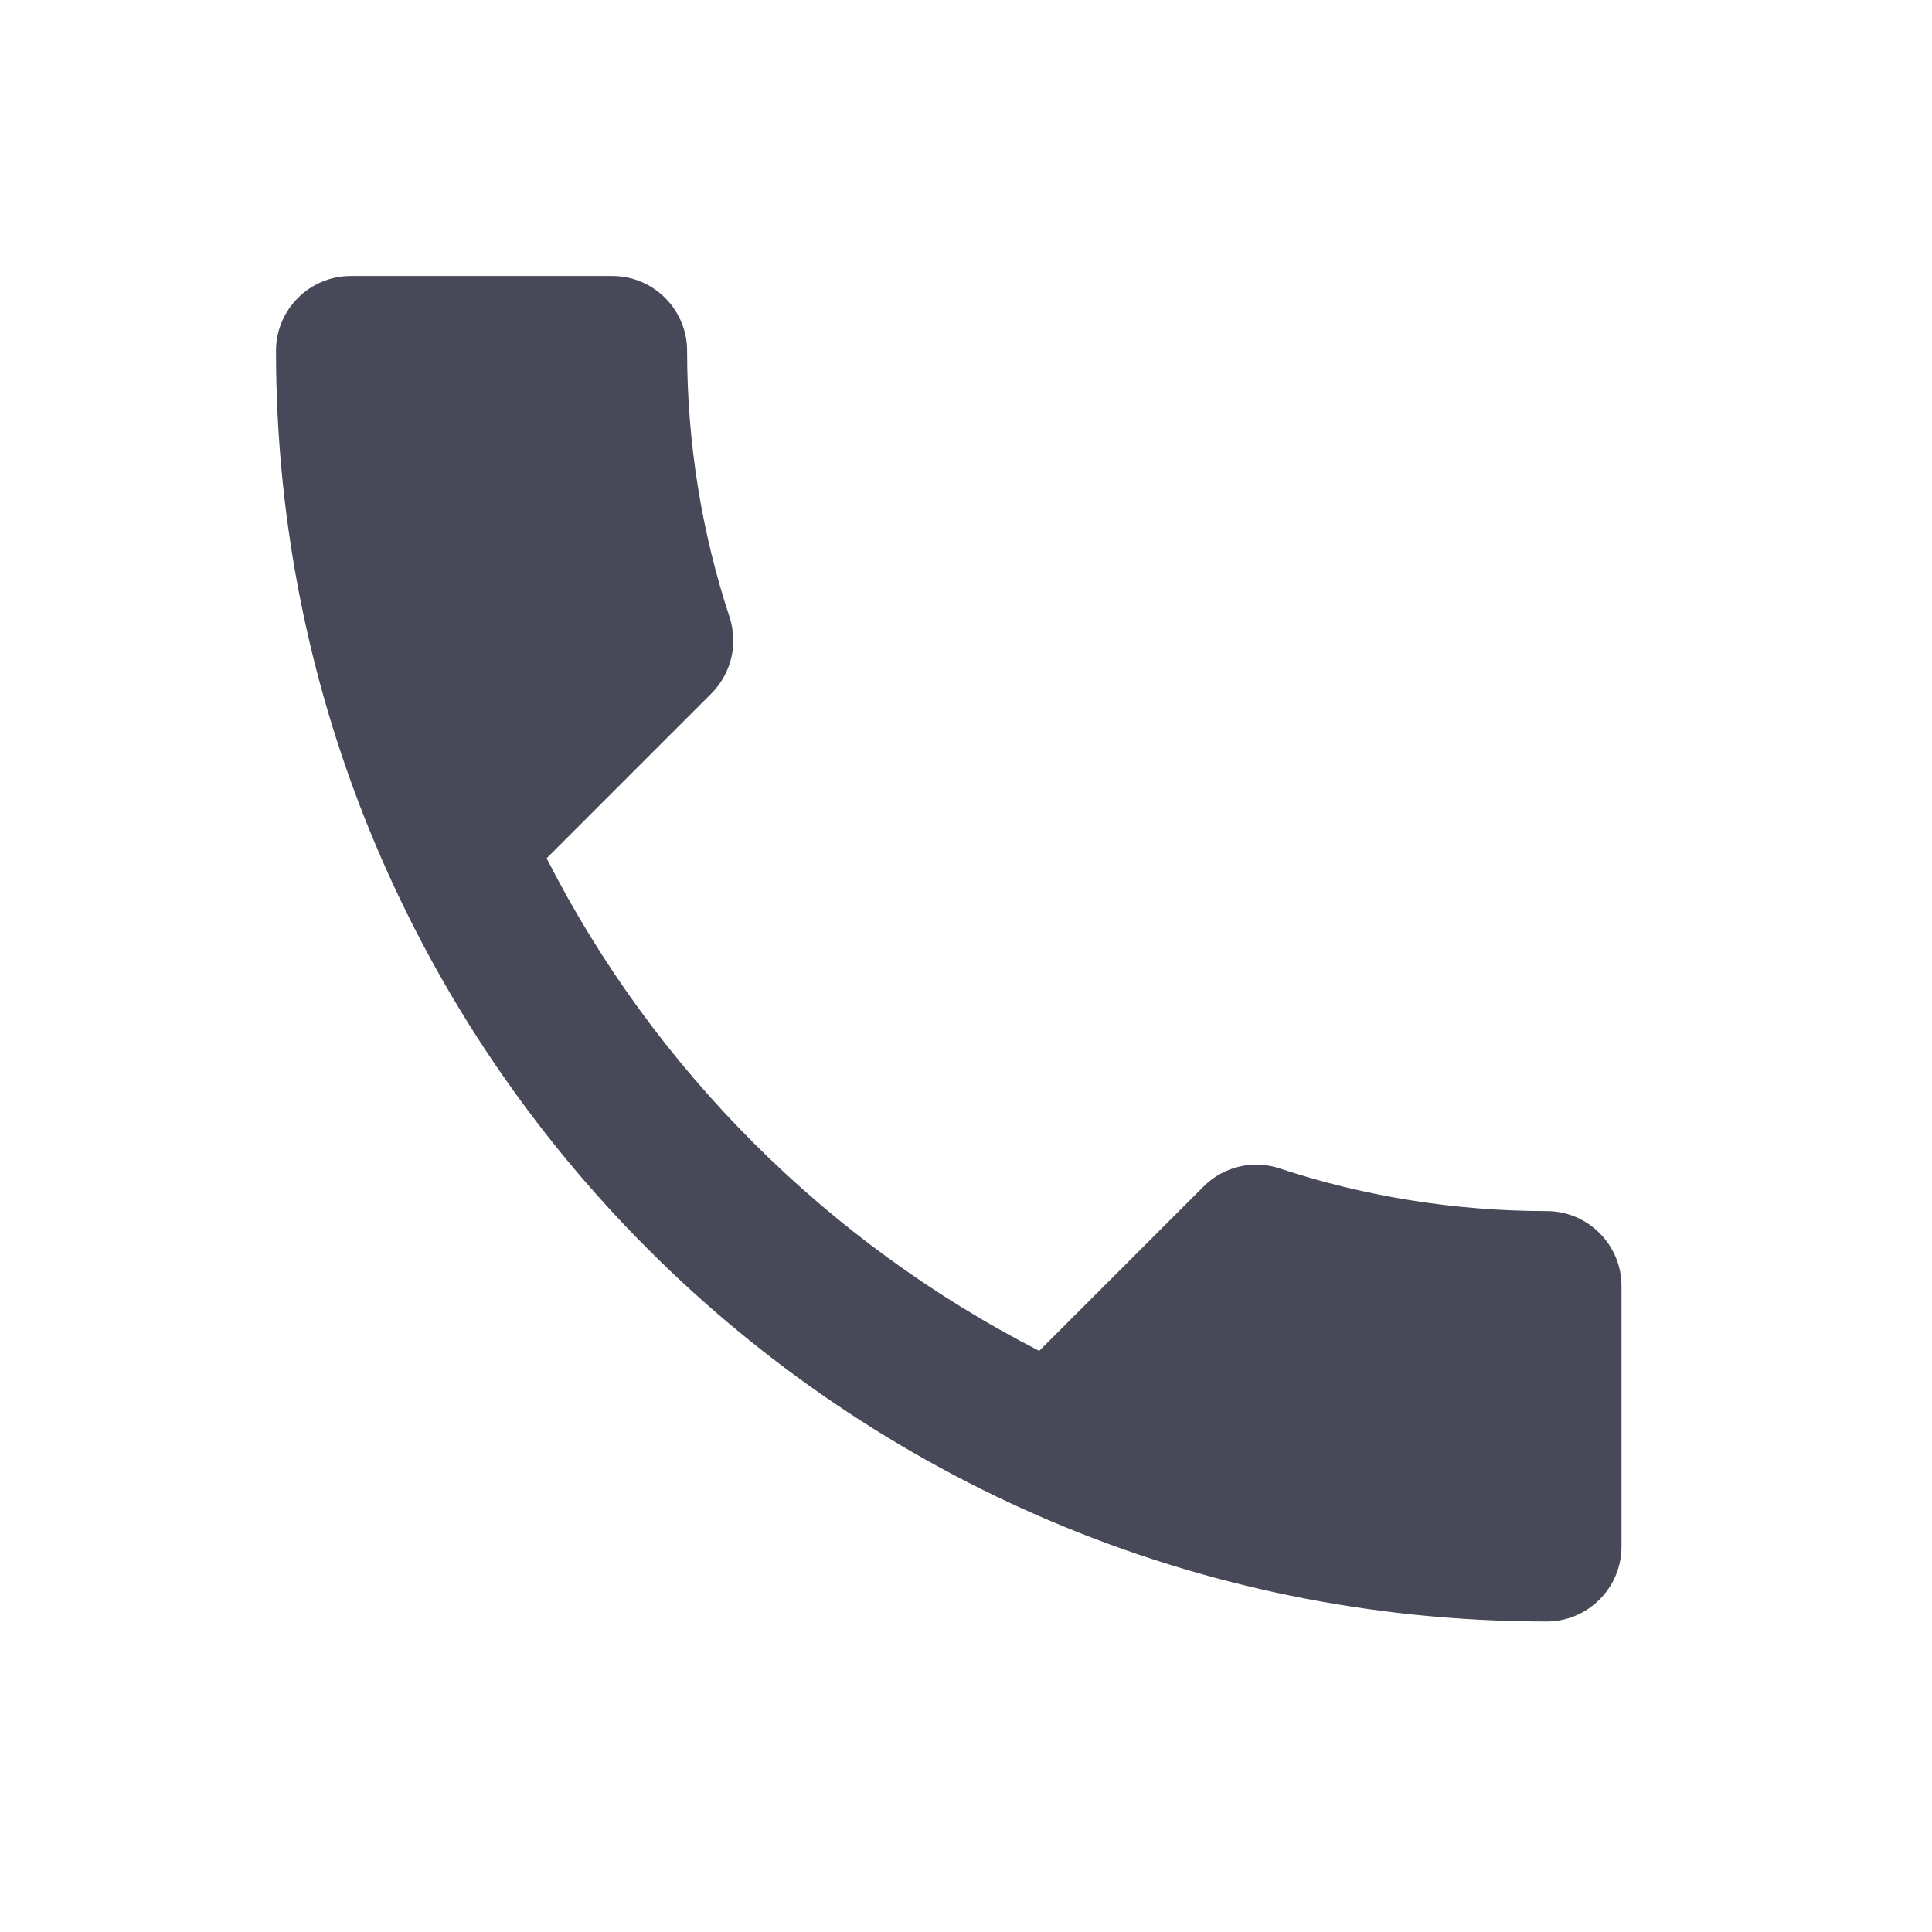 <svg width="28" height="28" viewBox="0 0 28 28" fill="none" xmlns="http://www.w3.org/2000/svg">
<path d="M7.922 12.439C9.482 15.505 11.995 18.008 15.061 19.578L17.444 17.195C17.737 16.902 18.17 16.805 18.549 16.935C19.762 17.336 21.073 17.552 22.417 17.552C23.012 17.552 23.5 18.04 23.5 18.636V22.417C23.5 23.012 23.012 23.5 22.417 23.5C12.244 23.5 4 15.256 4 5.083C4 4.487 4.487 4 5.083 4H8.875C9.471 4 9.958 4.487 9.958 5.083C9.958 6.438 10.175 7.737 10.576 8.951C10.695 9.33 10.608 9.752 10.305 10.056L7.922 12.439Z" fill="#474858"/>
</svg>
